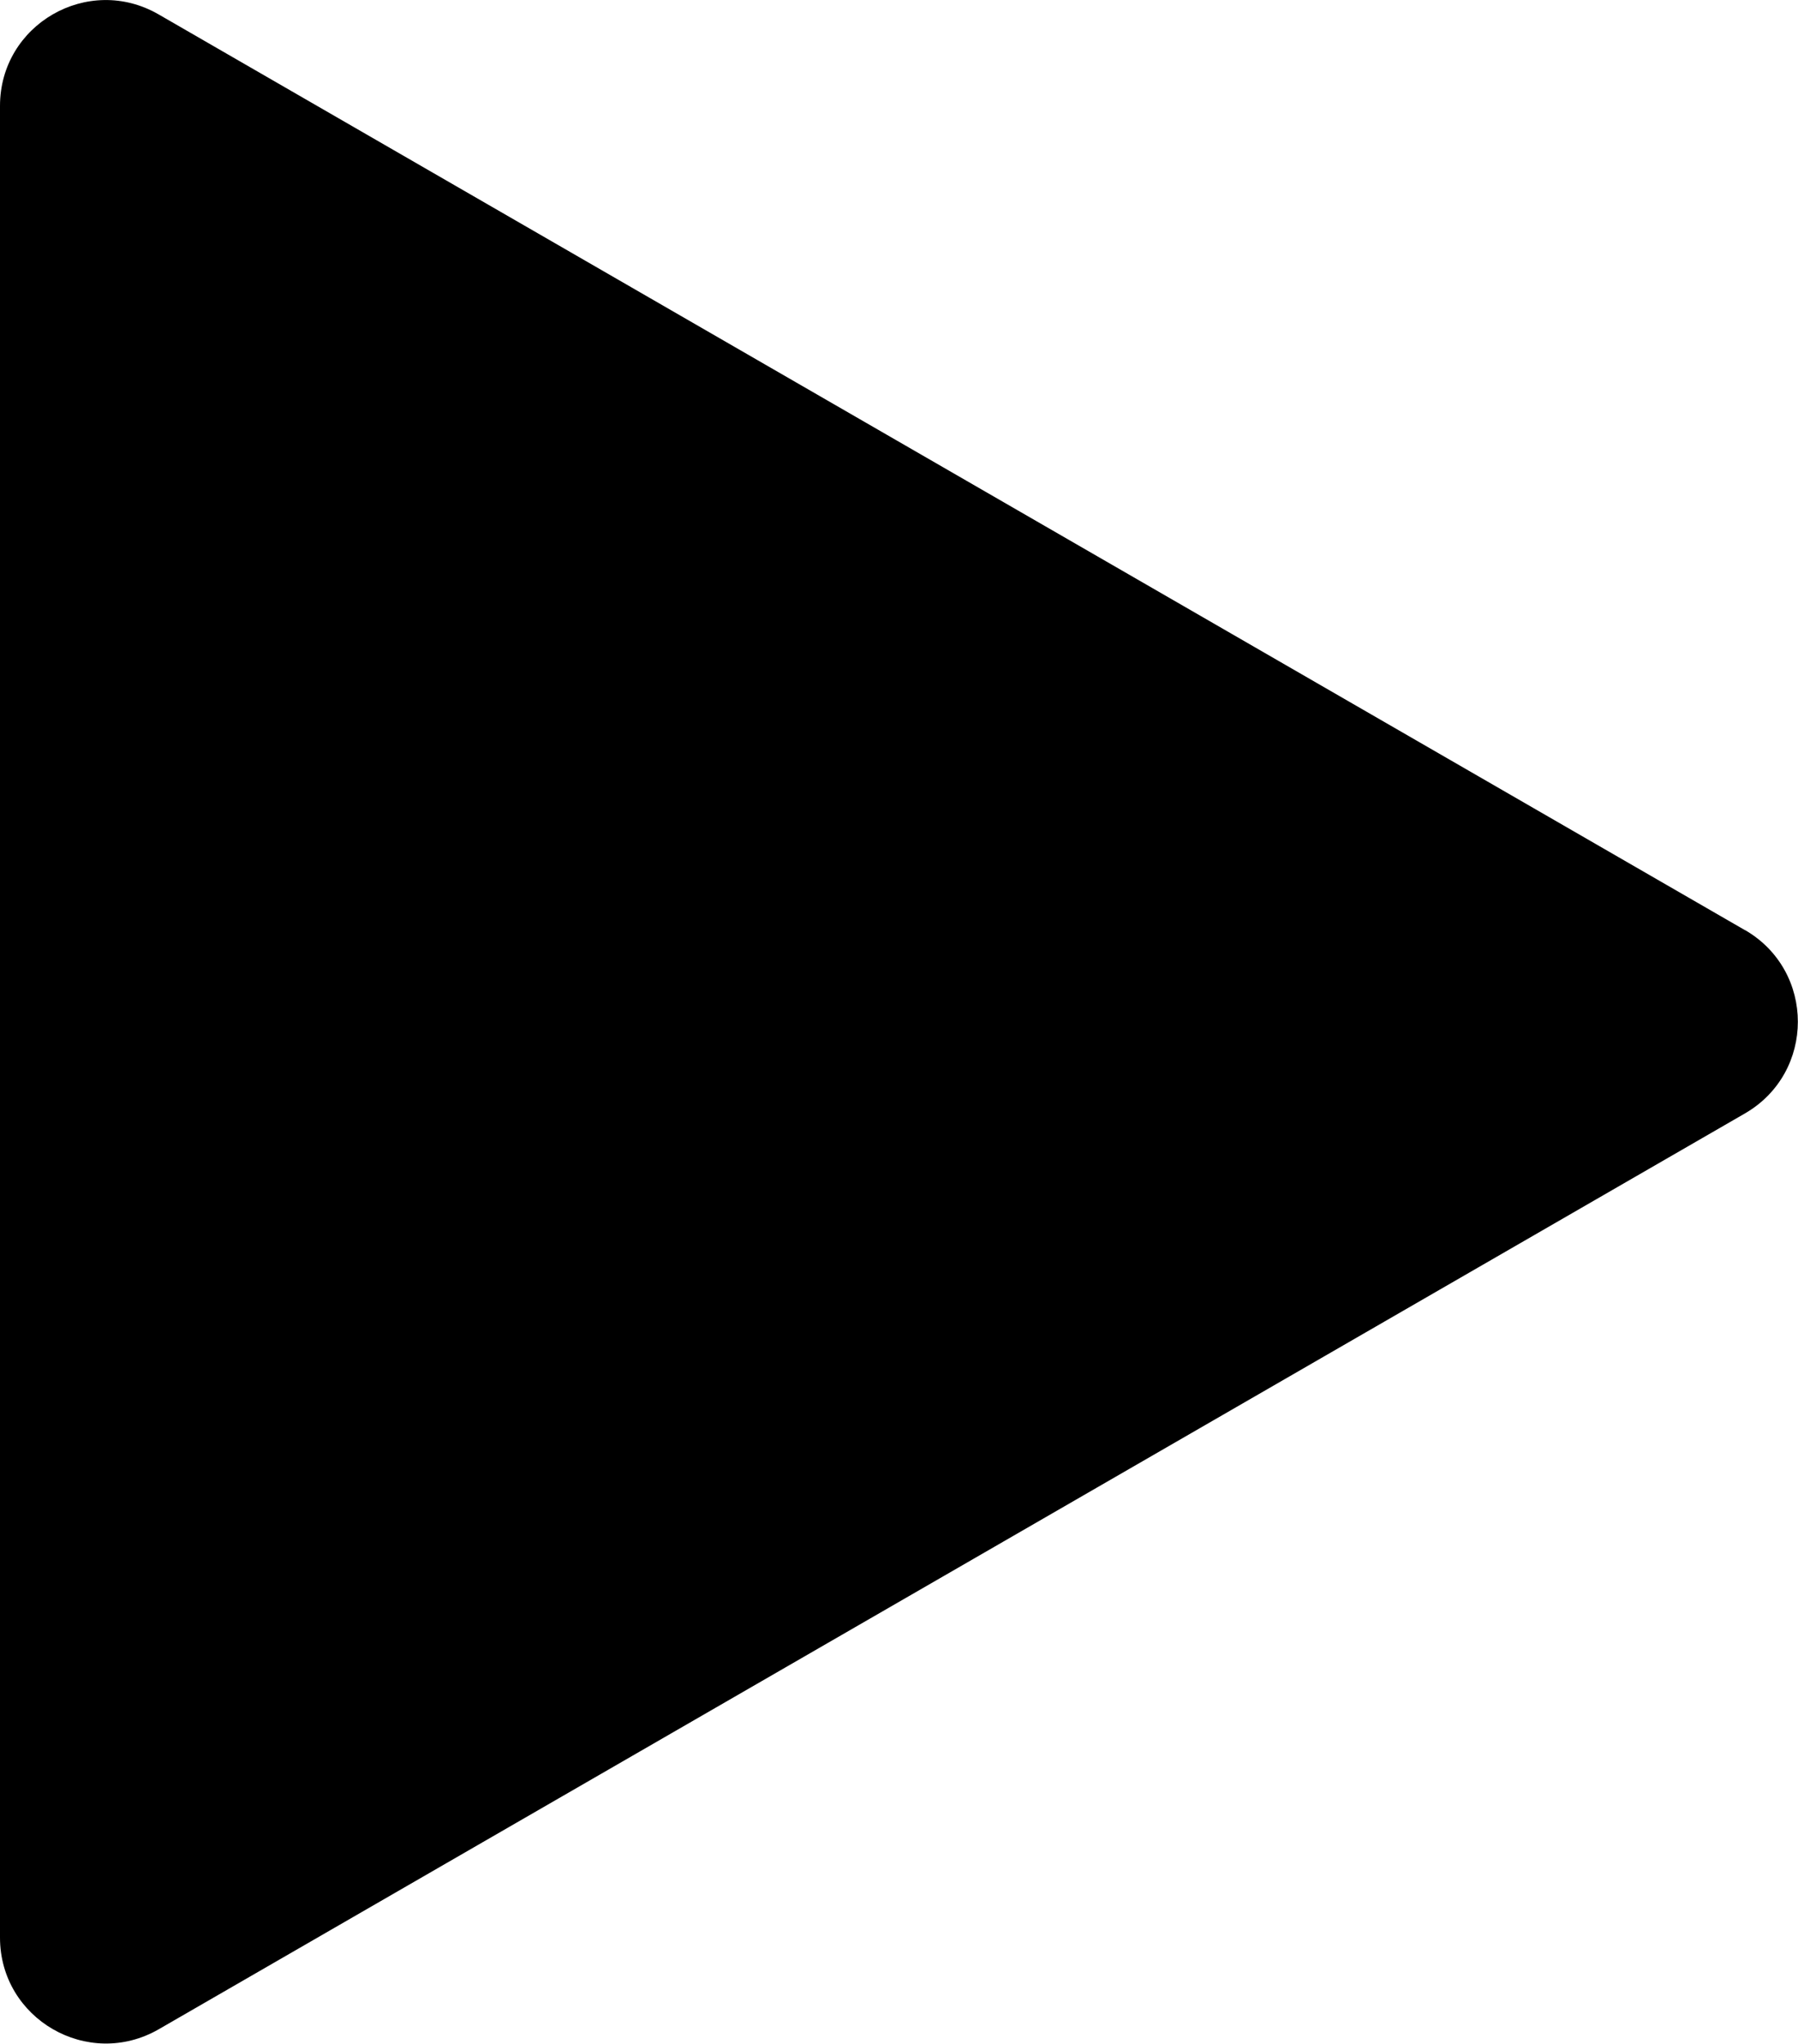 <?xml version="1.0" encoding="UTF-8"?>
<svg id="Layer_2" data-name="Layer 2" xmlns="http://www.w3.org/2000/svg" viewBox="0 0 64.69 73.53">
  <g id="Layer_1-2" data-name="Layer 1">
    <path d="M62.79,33.47L5.71.52C3.17-.95,0,.88,0,3.81v65.9c0,2.93,3.17,4.76,5.71,3.3l57.07-32.95c2.54-1.47,2.54-5.13,0-6.6Z"/>
  </g>
</svg>